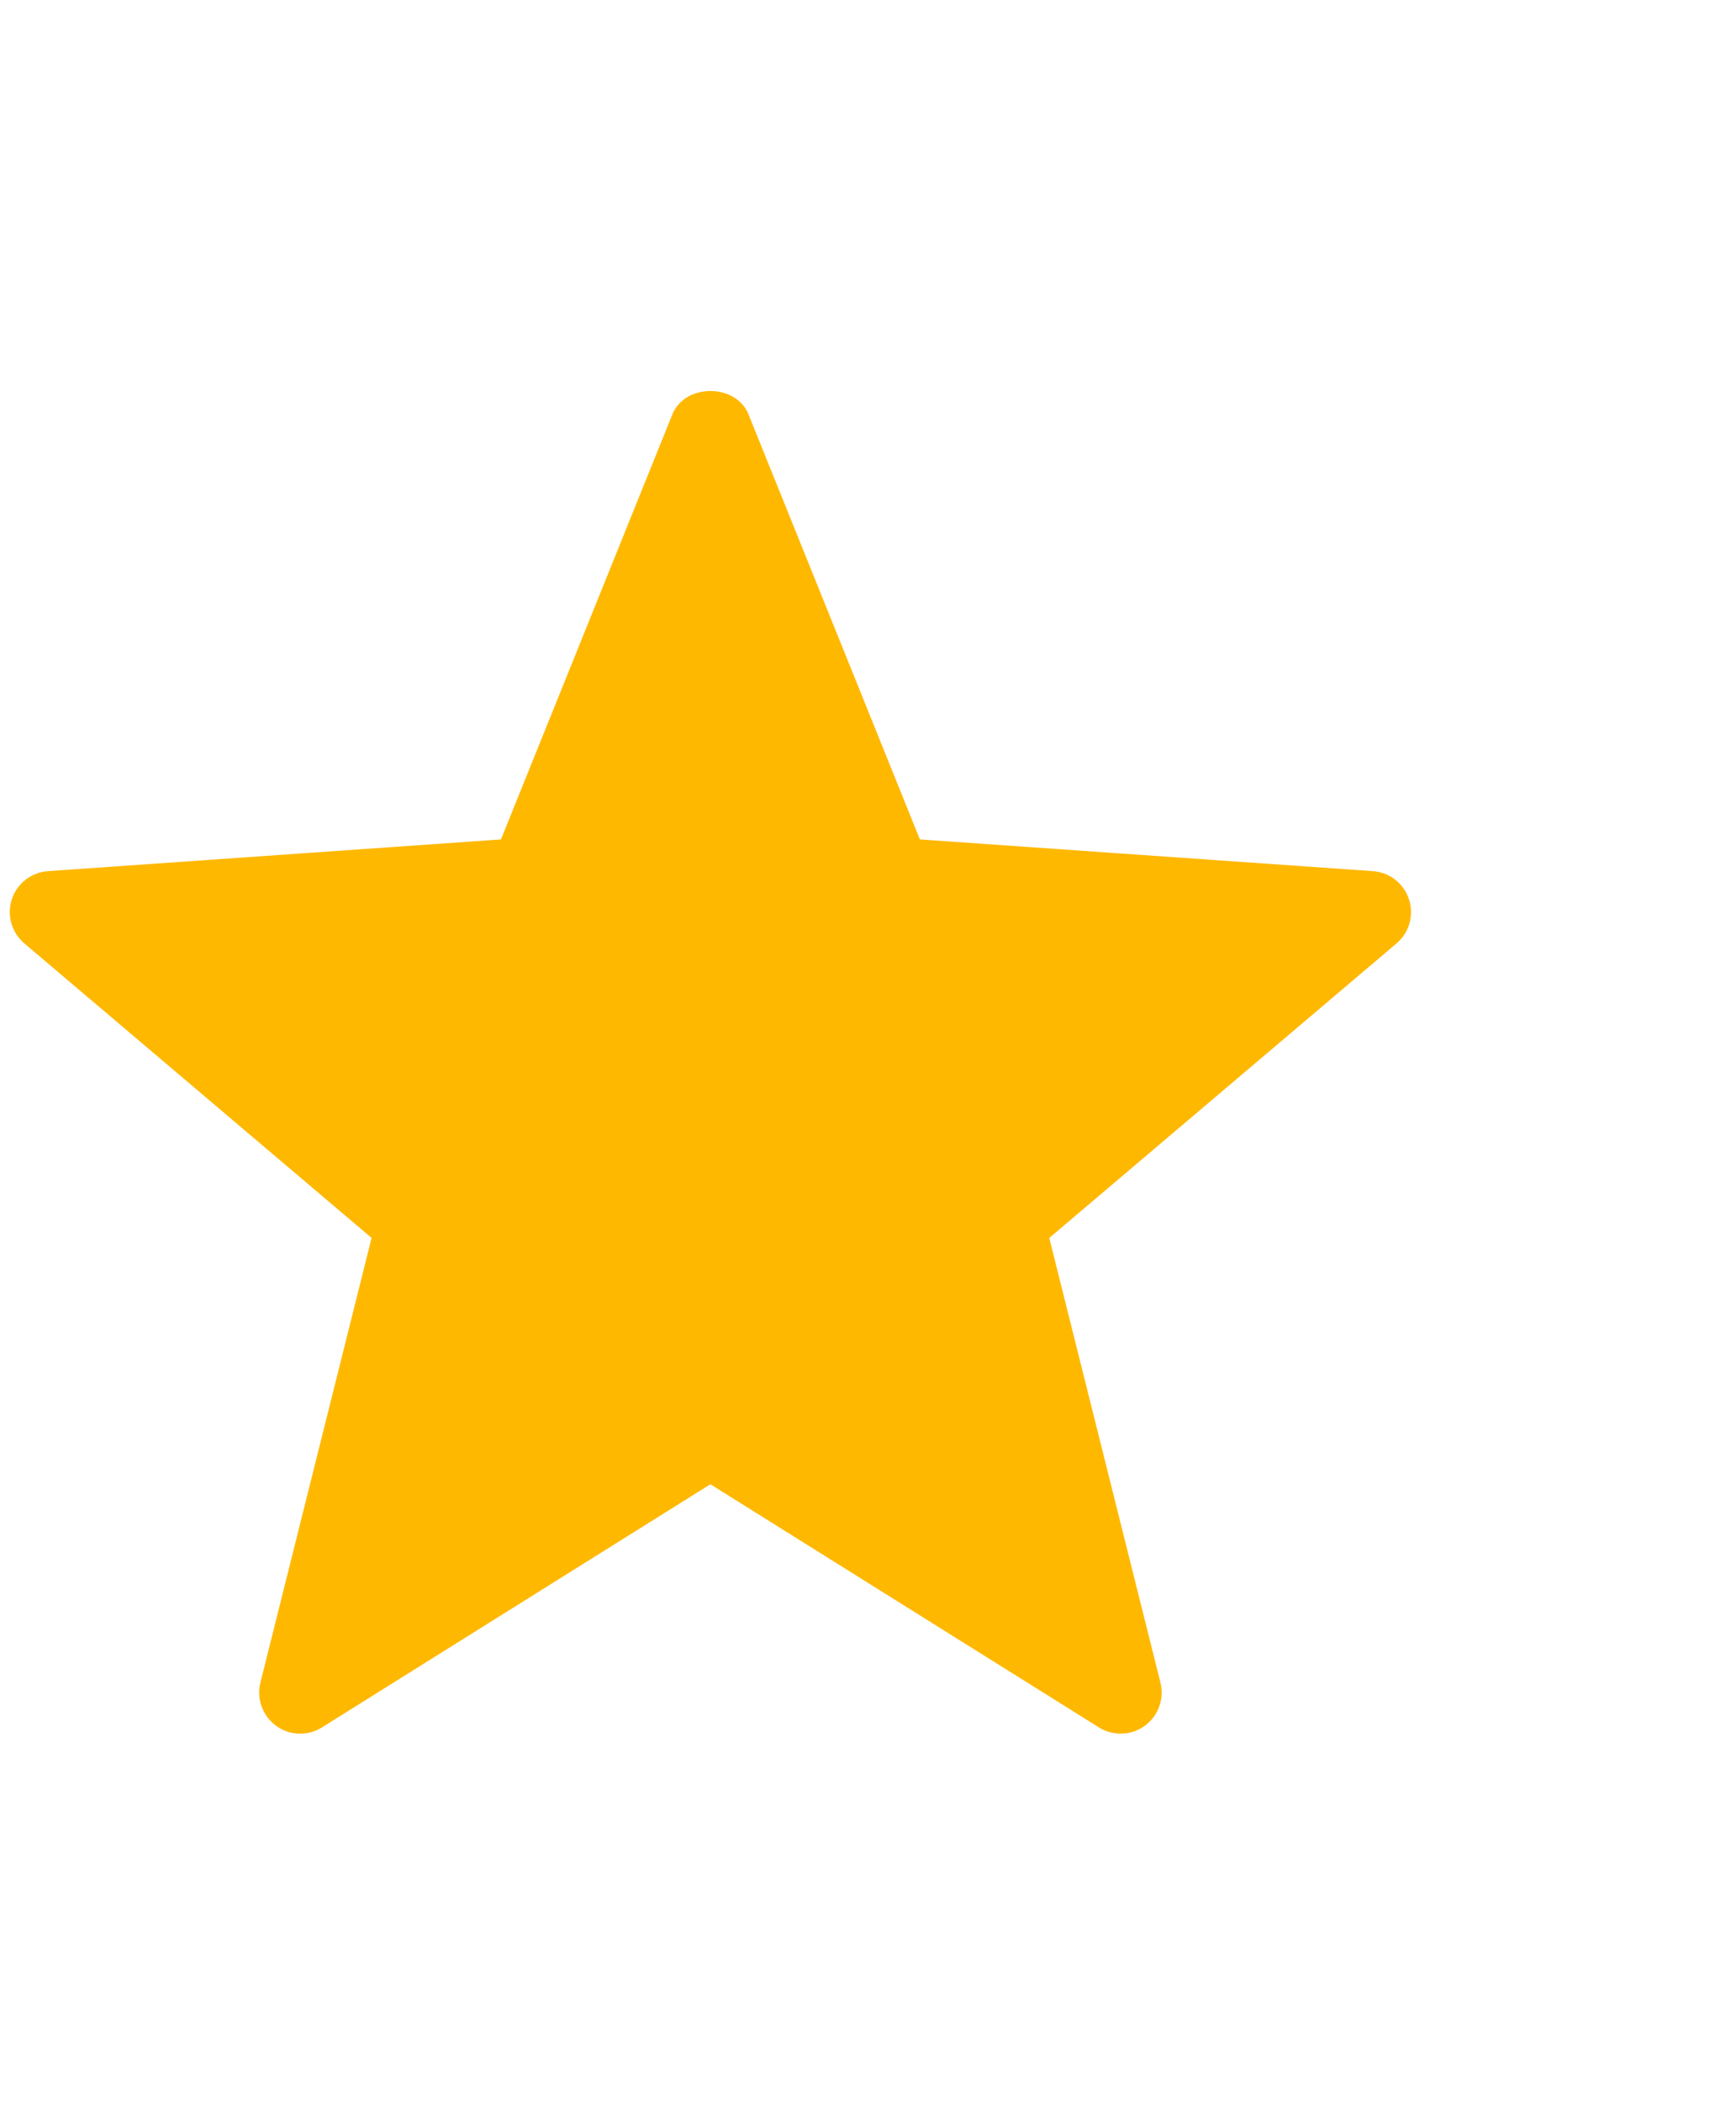 <svg width="19" height="23" viewBox="0 0 19 23" fill="none" xmlns="http://www.w3.org/2000/svg">
<path d="M12.027 18.899L7.775 16.239L3.524 18.899C3.37 18.997 3.171 18.99 3.022 18.882C2.874 18.774 2.806 18.587 2.85 18.41L4.067 13.544L0.268 10.323C0.128 10.206 0.073 10.015 0.129 9.84C0.186 9.666 0.343 9.543 0.526 9.531L5.483 9.184L7.359 4.533C7.496 4.193 8.055 4.193 8.192 4.533L10.068 9.184L15.025 9.531C15.208 9.543 15.365 9.666 15.421 9.84C15.478 10.015 15.423 10.206 15.283 10.323L11.484 13.544L12.701 18.41C12.745 18.587 12.677 18.774 12.529 18.882C12.377 18.992 12.179 18.994 12.027 18.899Z" fill="#FFB800"/>
</svg>
